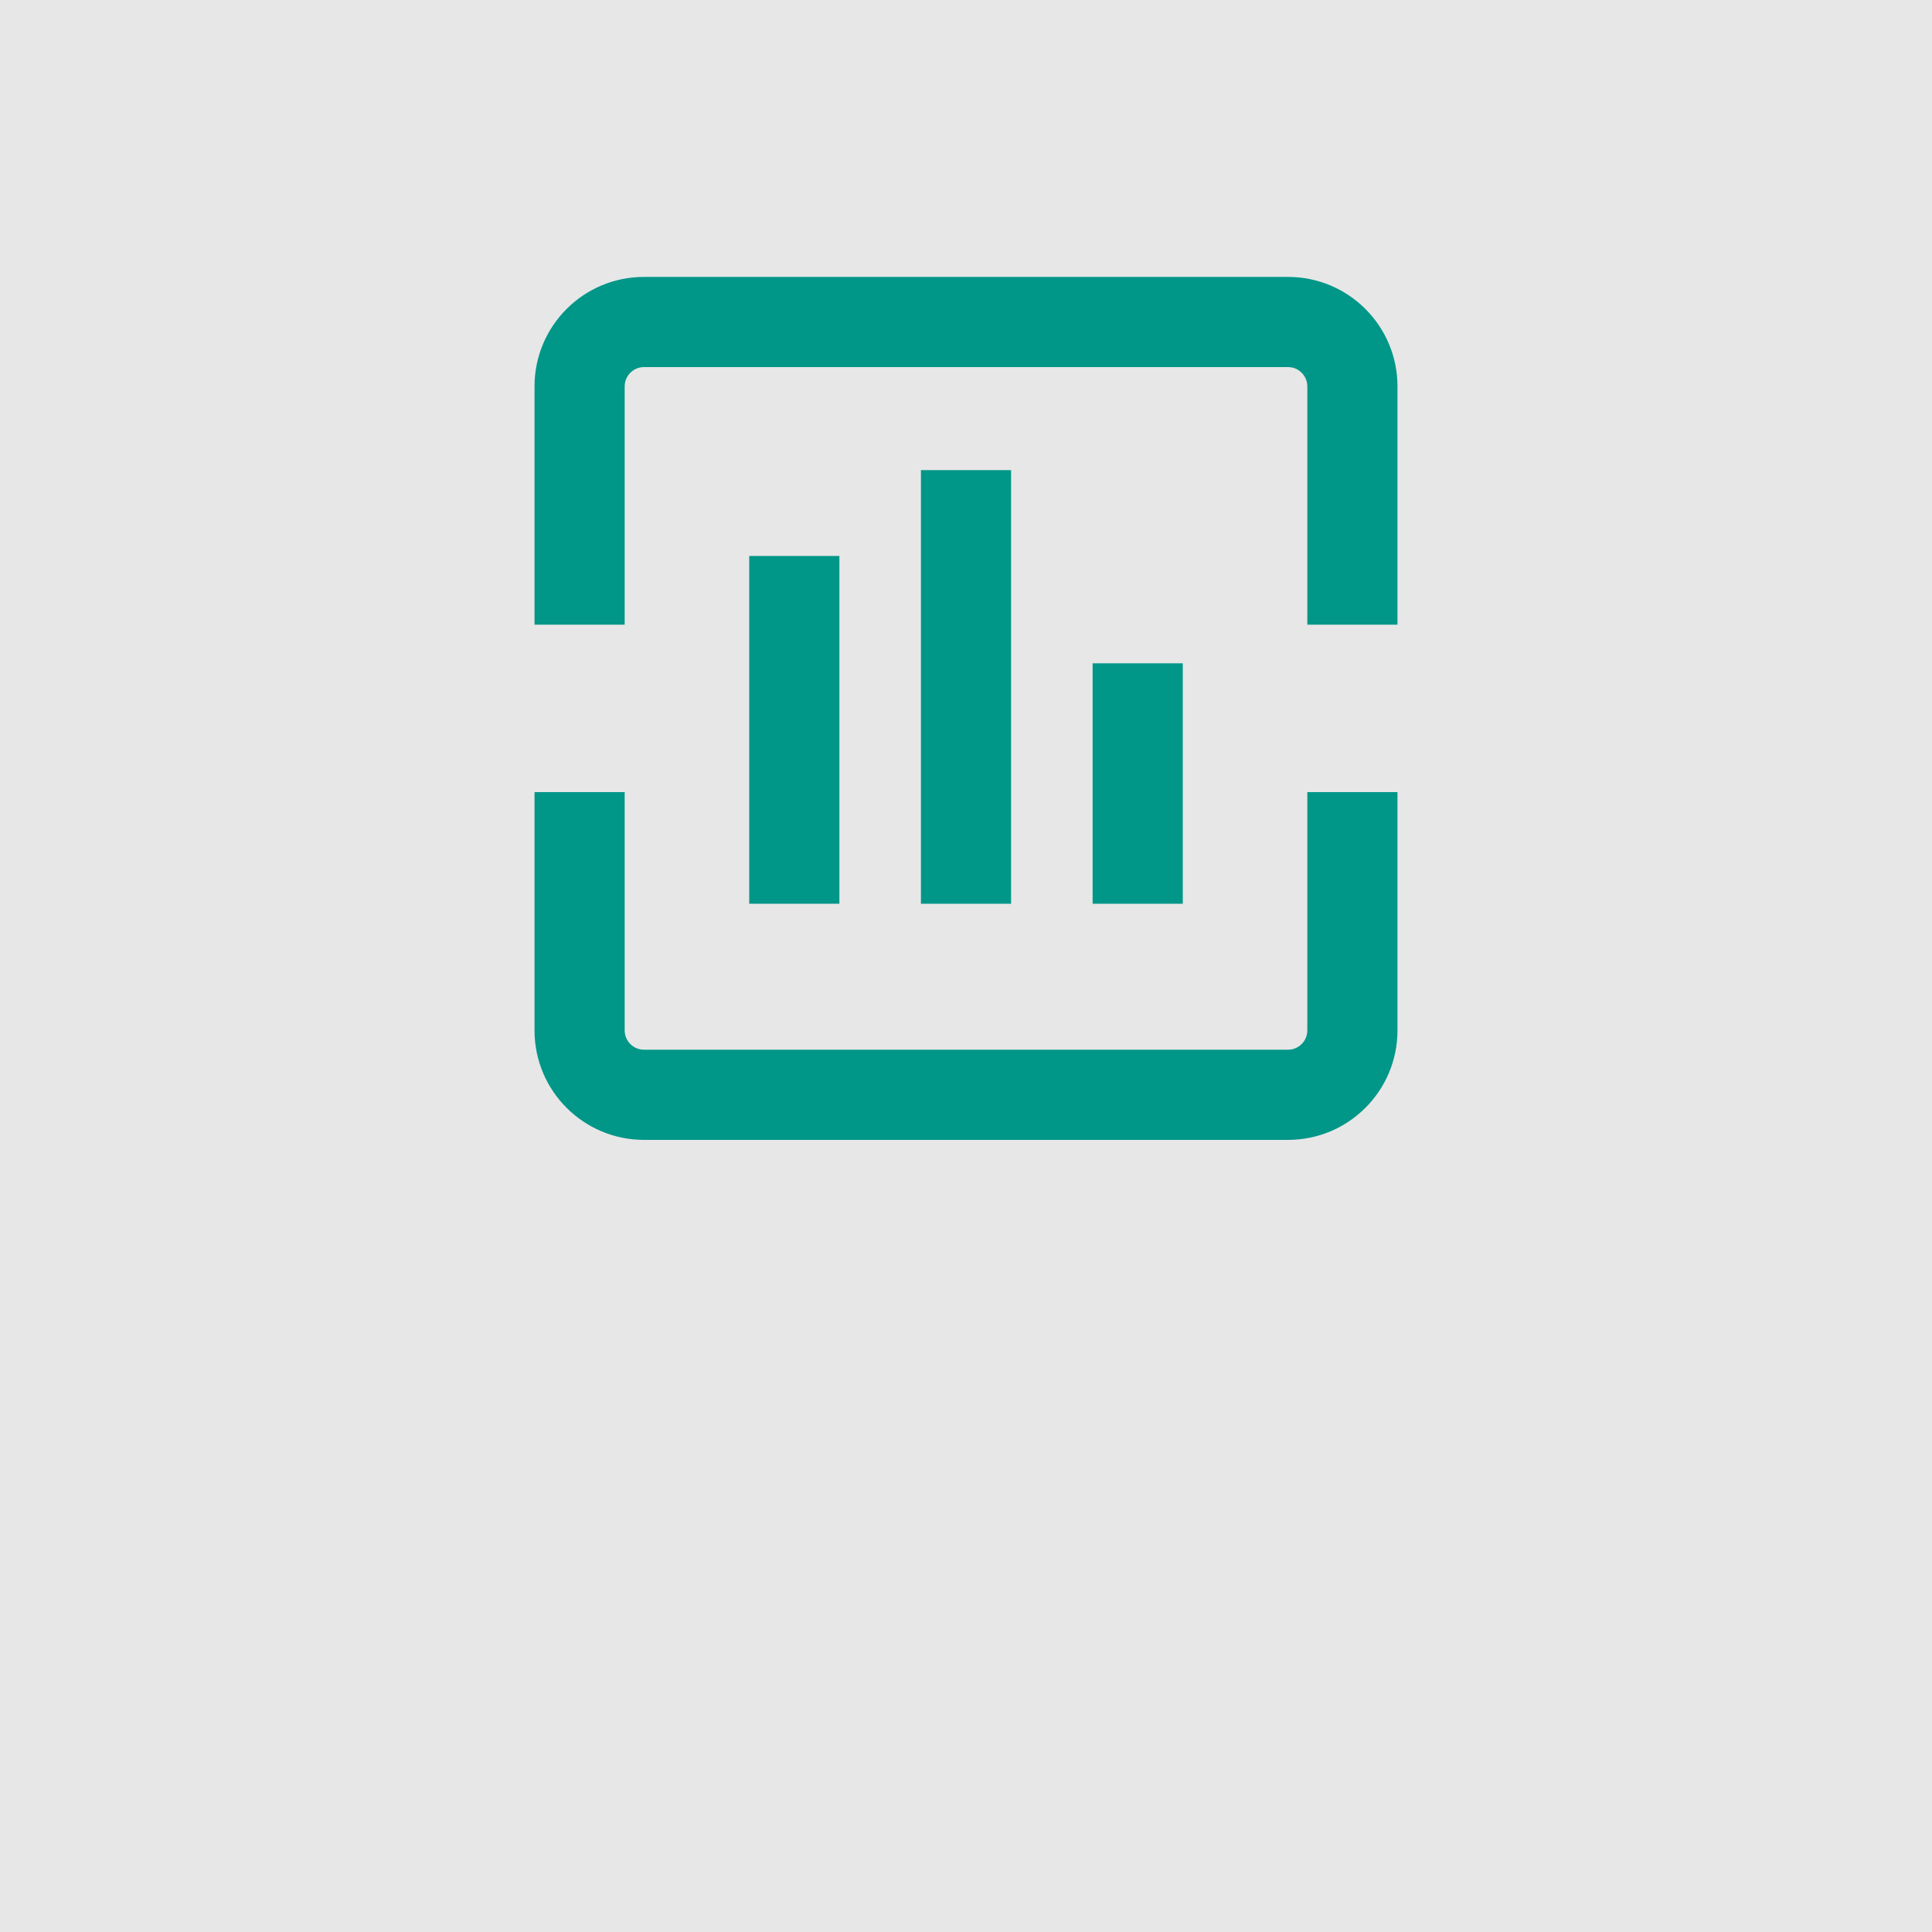 <svg xmlns="http://www.w3.org/2000/svg" width="60" height="60" fill="none" viewBox="0 0 60 60"><rect width="60" height="60" fill="#E7E7E7"/><path fill="#009688" fill-rule="evenodd" d="M20 11.4C19.669 11.4 19.4 11.669 19.4 12V19.4H16.6V12C16.6 10.122 18.122 8.6 20 8.6H40C41.878 8.6 43.4 10.122 43.4 12V19.4H40.6V12C40.6 11.669 40.331 11.4 40 11.4H20Z" clip-rule="evenodd"/><path fill="#009688" fill-rule="evenodd" d="M36.732 20.6V28.067H33.932V20.6H36.732Z" clip-rule="evenodd"/><path fill="#009688" fill-rule="evenodd" d="M31.4 14.6V28.067H28.6V14.6H31.4Z" clip-rule="evenodd"/><path fill="#009688" fill-rule="evenodd" d="M26.068 17.266V28.066H23.268V17.266H26.068Z" clip-rule="evenodd"/><path fill="#009688" fill-rule="evenodd" d="M19.4 24.6V32C19.4 32.331 19.669 32.6 20 32.6H40C40.331 32.6 40.6 32.331 40.6 32V24.6H43.4V32C43.4 33.878 41.878 35.4 40 35.4H20C18.122 35.4 16.6 33.878 16.6 32V24.6H19.4Z" clip-rule="evenodd"/></svg>
